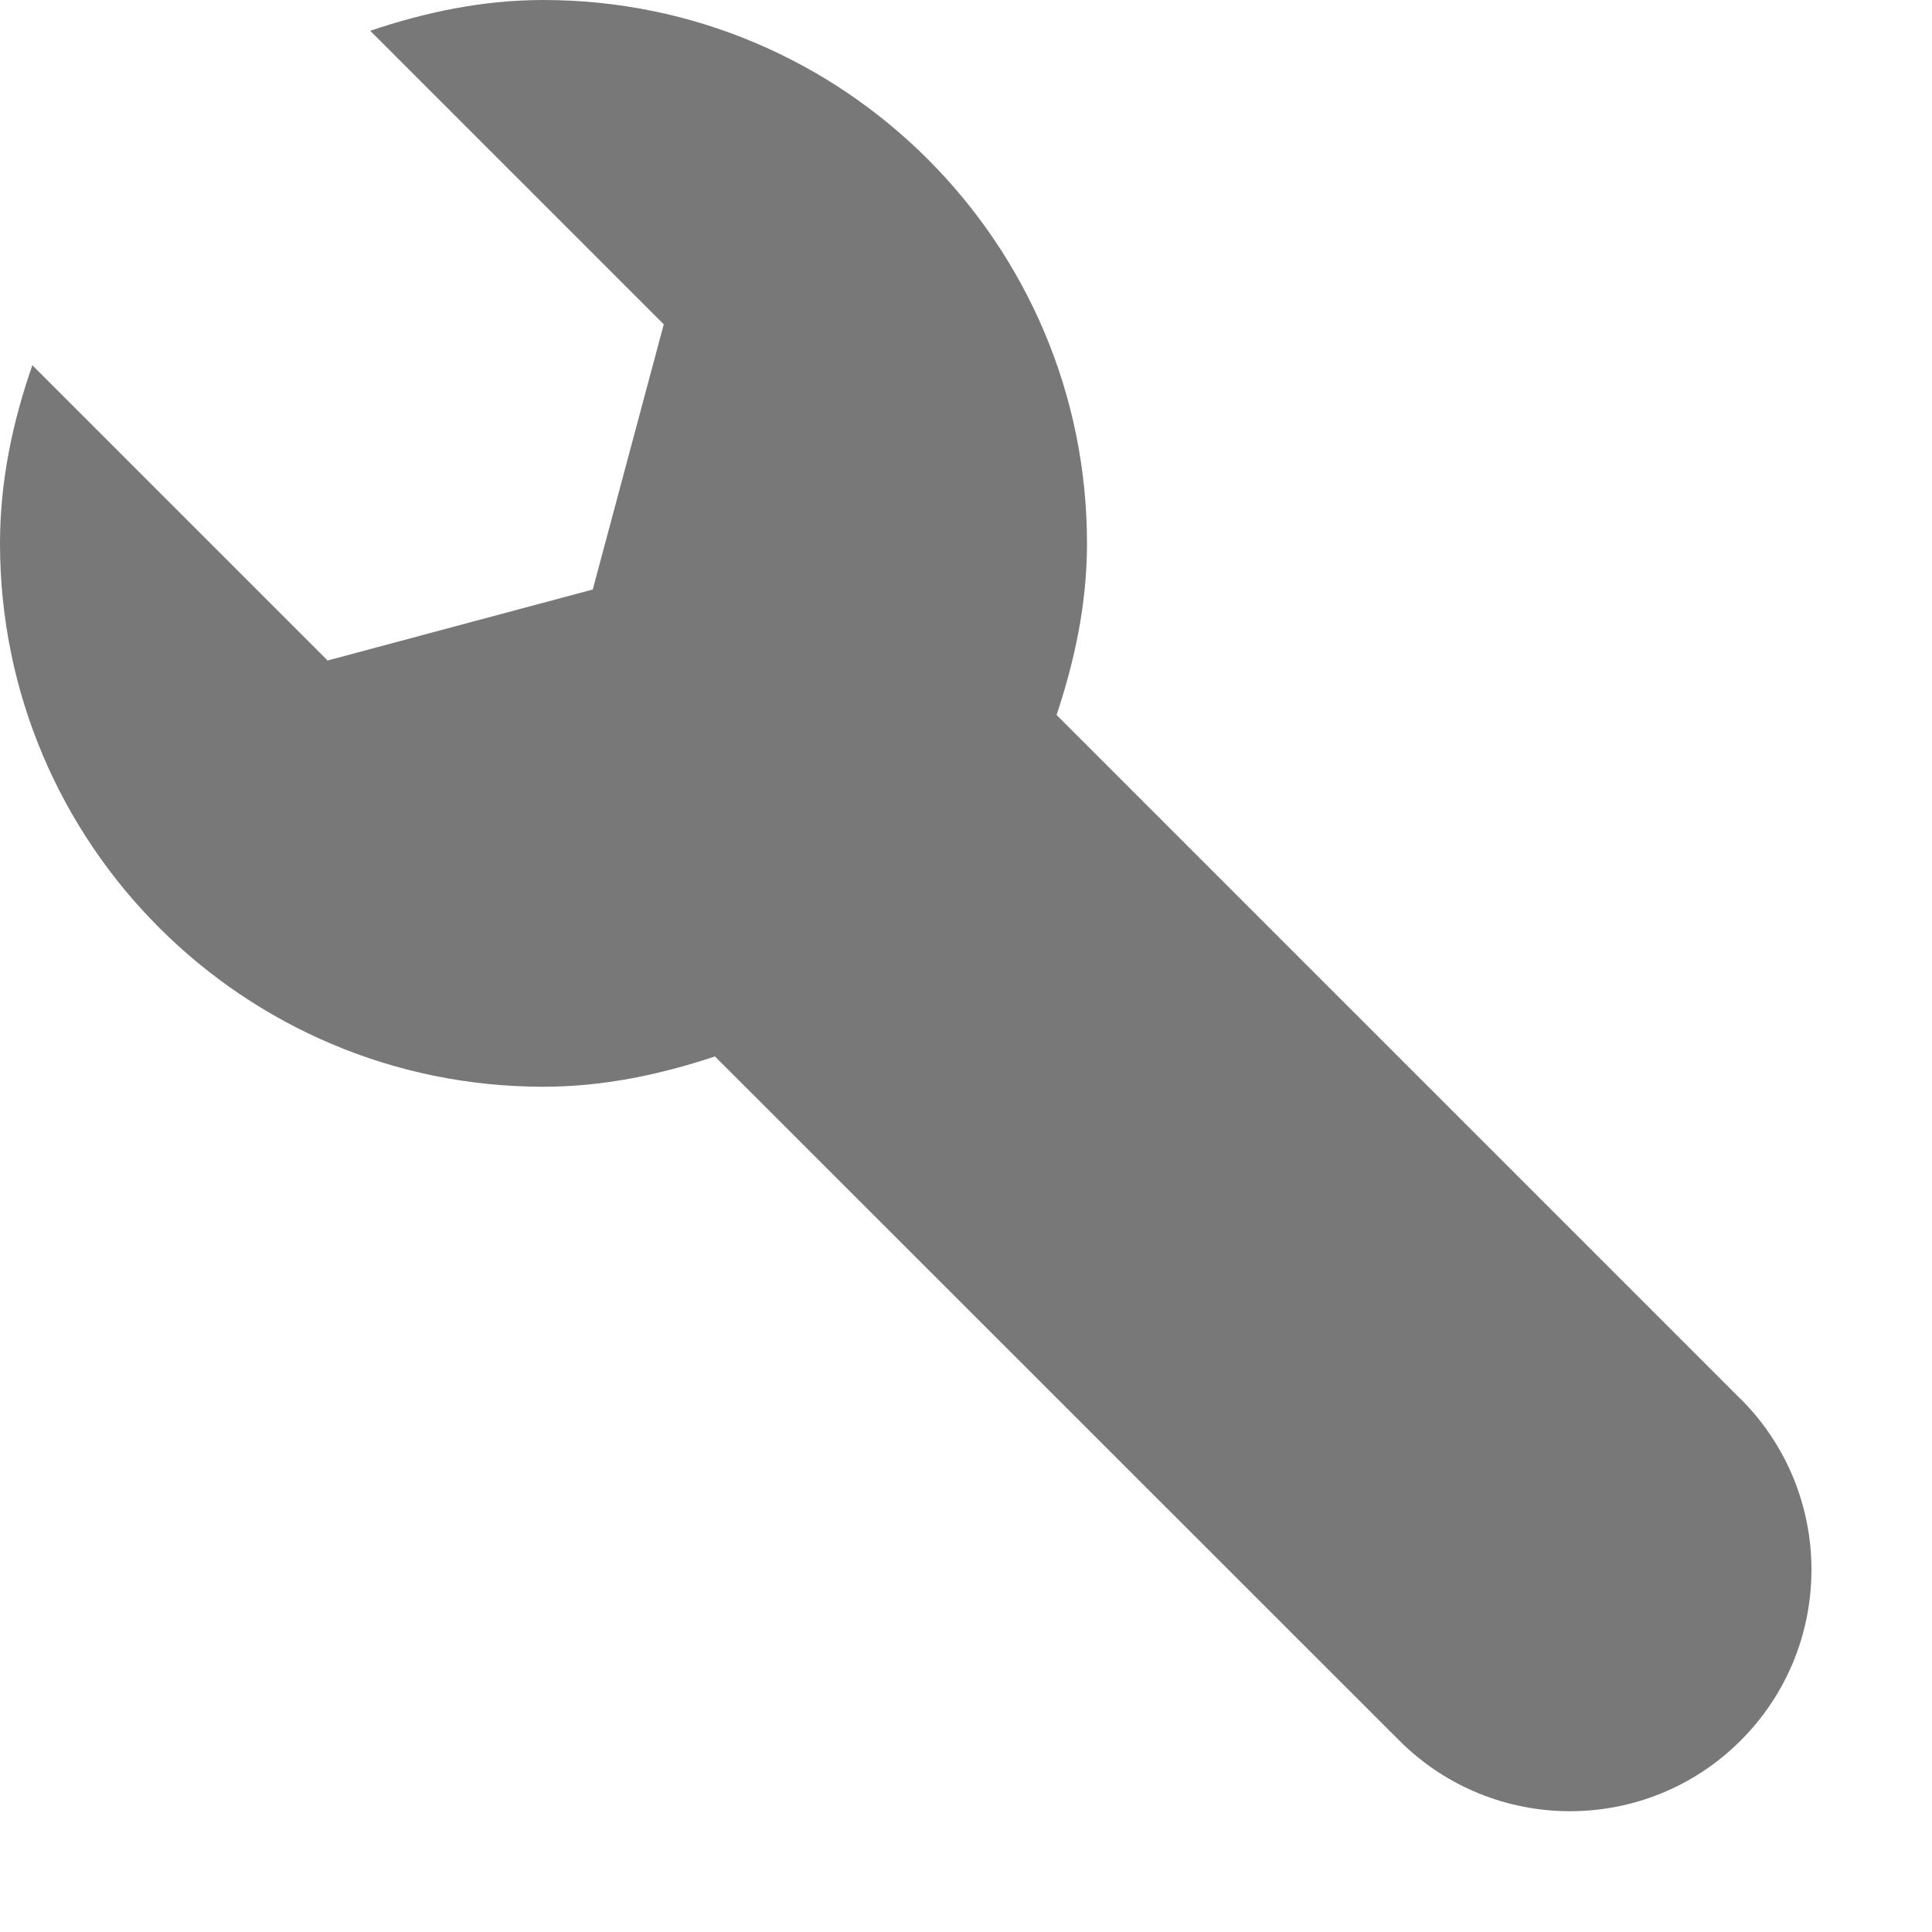 <svg xmlns="http://www.w3.org/2000/svg" width="16" height="16"><path fill="#787878" d="M14.416 11.586l-.01-.008v-.001l-5.656-5.656c.15-.449.252-.921.252-1.421 0-2.485-2.016-4.5-4.502-4.5-.505 0-.981.102-1.434.255l2.431 2.431-.588 2.196-2.196.588-2.445-2.445c-.162.464-.268.956-.268 1.475 0 2.486 2.014 4.5 4.5 4.5.5 0 .972-.102 1.421-.251l5.667 5.665c.781.781 2.047.781 2.828 0s.781-2.047 0-2.828z"/></svg>
